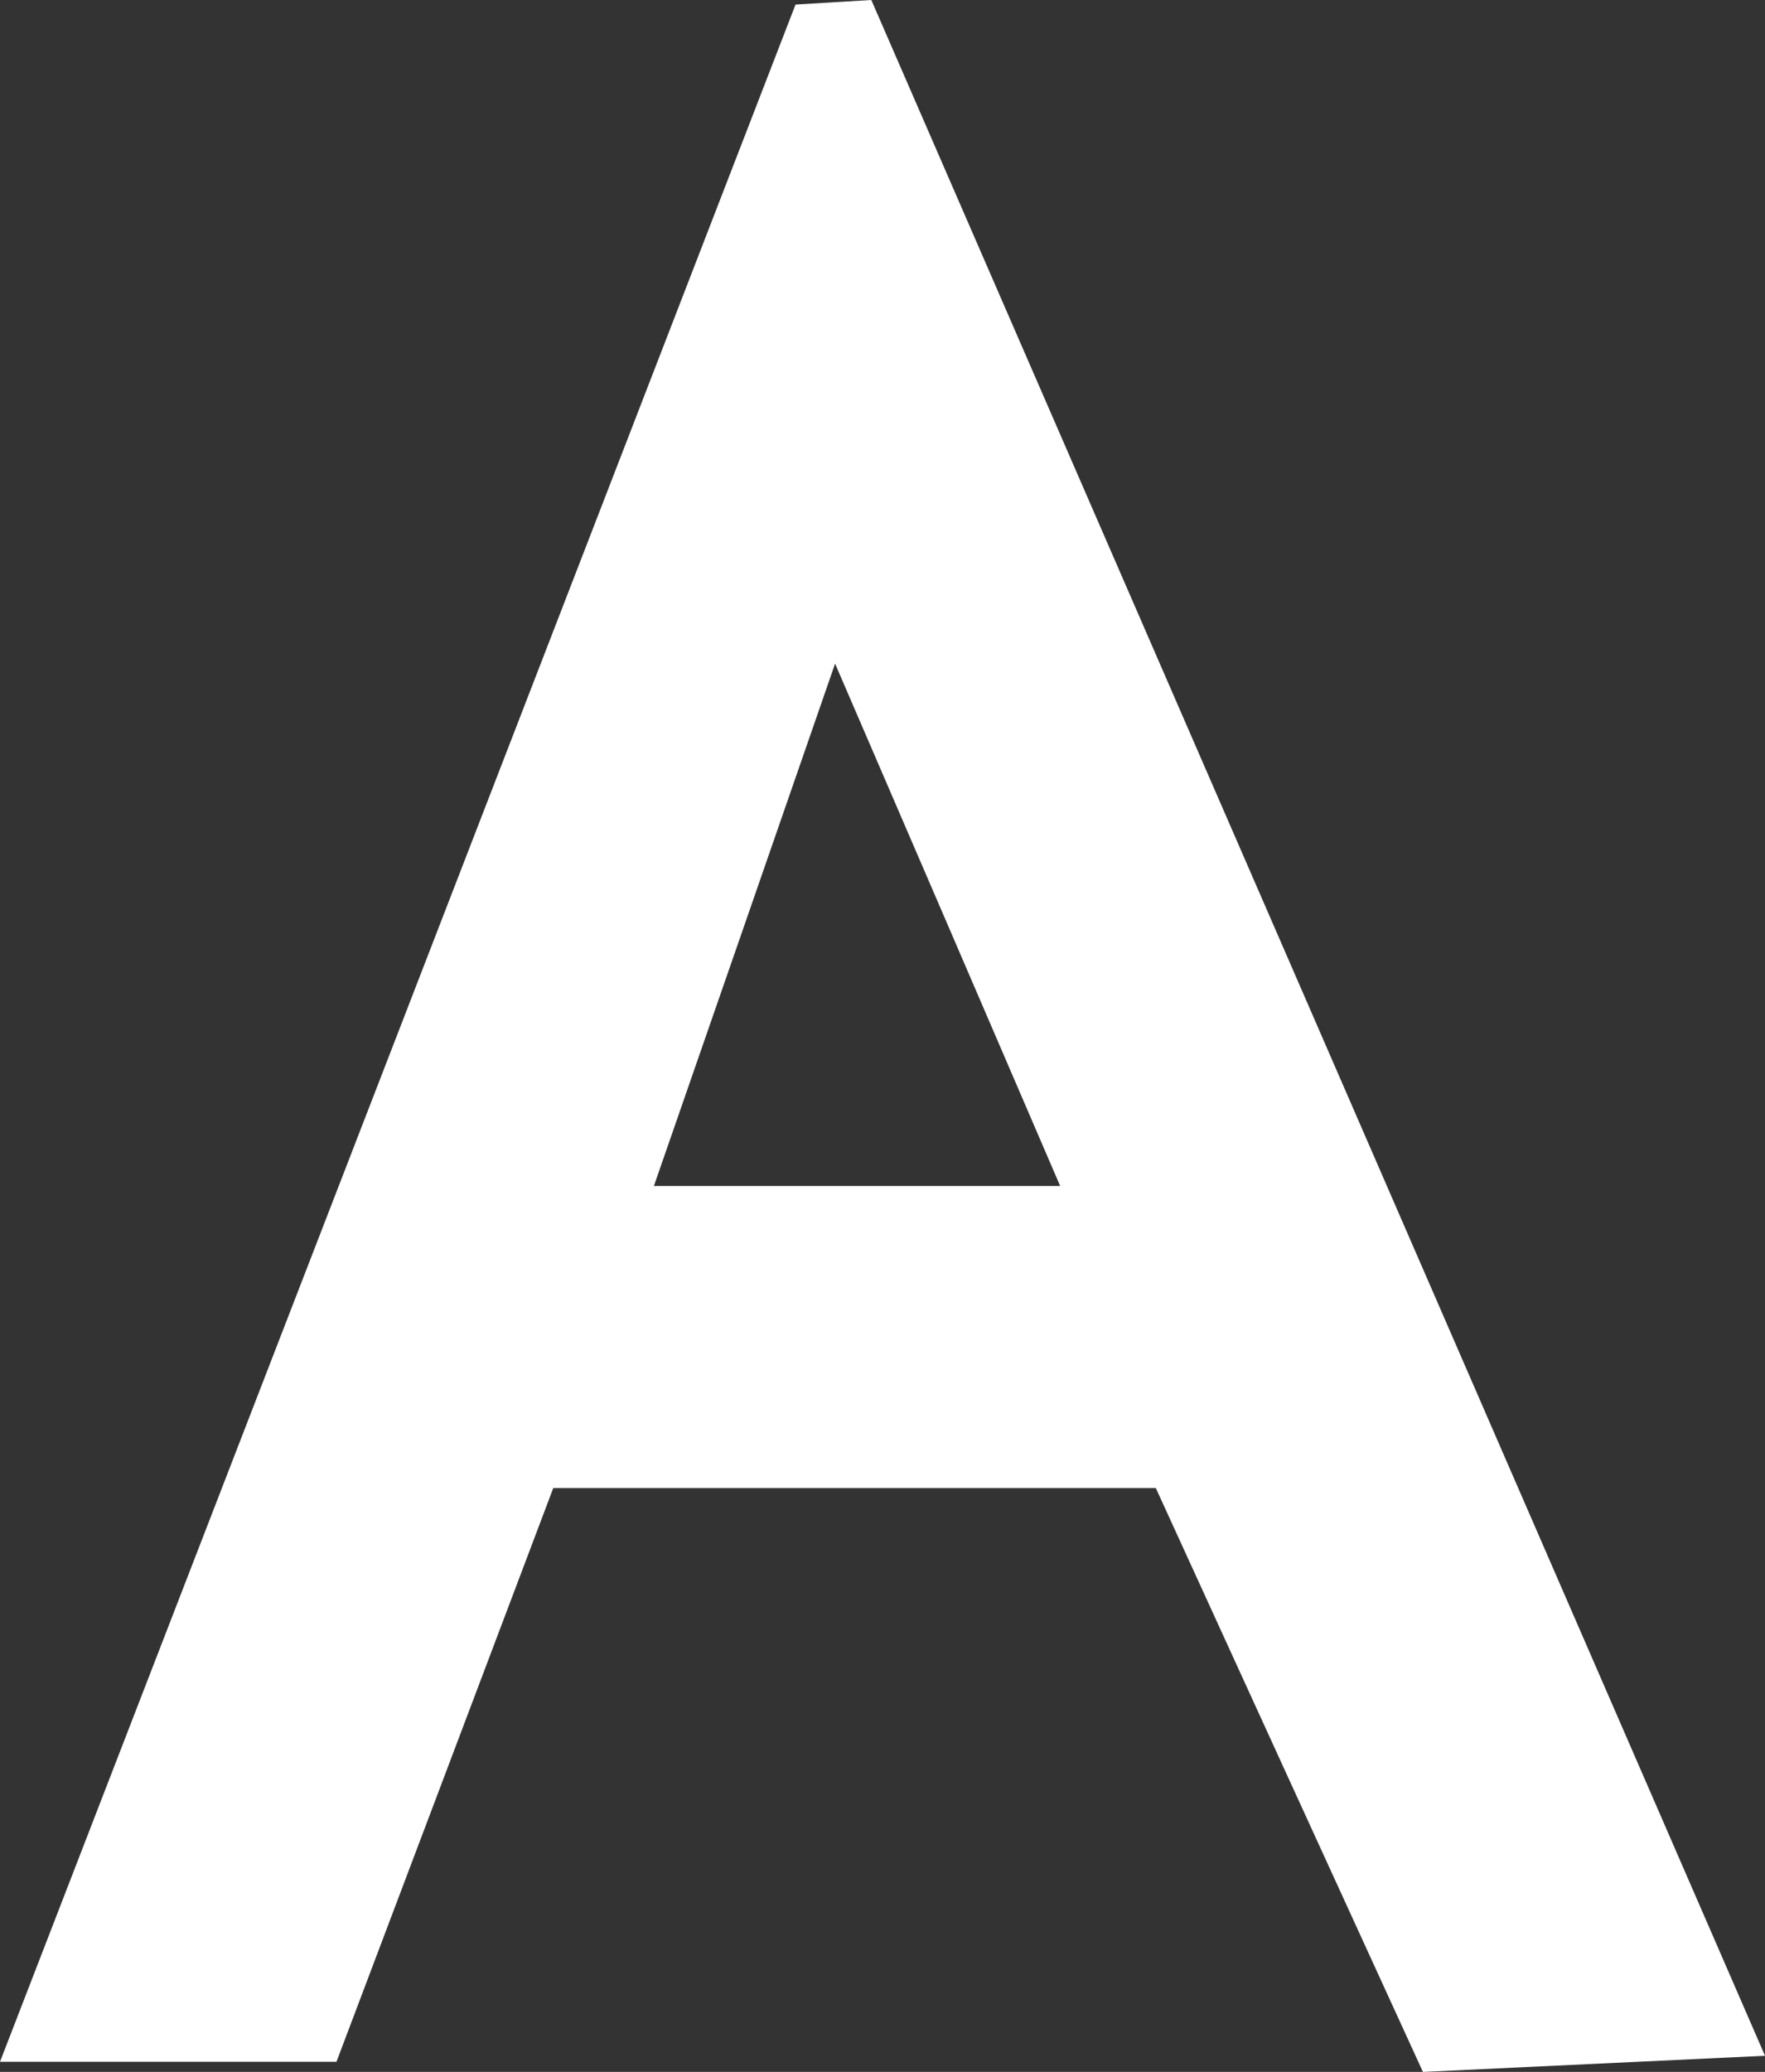 <?xml version="1.0" encoding="UTF-8"?>
<svg id="_레이어_2" data-name="레이어 2" xmlns="http://www.w3.org/2000/svg" viewBox="0 0 85.24 100">
  <rect x="0" y="0" width="85.24" height="100" fill="#333333" stroke="none"/>
  <defs>
    <style>
      .cls-1 {
        fill: #fff;
        stroke-width: 0px;
      }
    </style>
  </defs>
  <g id="_레이어_1-2" data-name="레이어 1">
    <path class="cls-1" d="M85.24,99.22c-6.4.3-11.17.53-16.52.78-4.27-9.31-8.48-18.52-12.9-28.18h-29.1c-3.42,9.05-6.9,18.25-10.47,27.69H0C12.99,65.95,25.71,33.08,38.42.22c1.22-.07,2.44-.15,3.66-.22,14.25,32.75,28.49,65.5,43.16,99.22ZM31.58,57.24h19.62c-3.68-8.54-6.93-16.09-10.87-25.21-3.22,9.28-5.84,16.84-8.75,25.21Z"/>
  </g>
</svg>